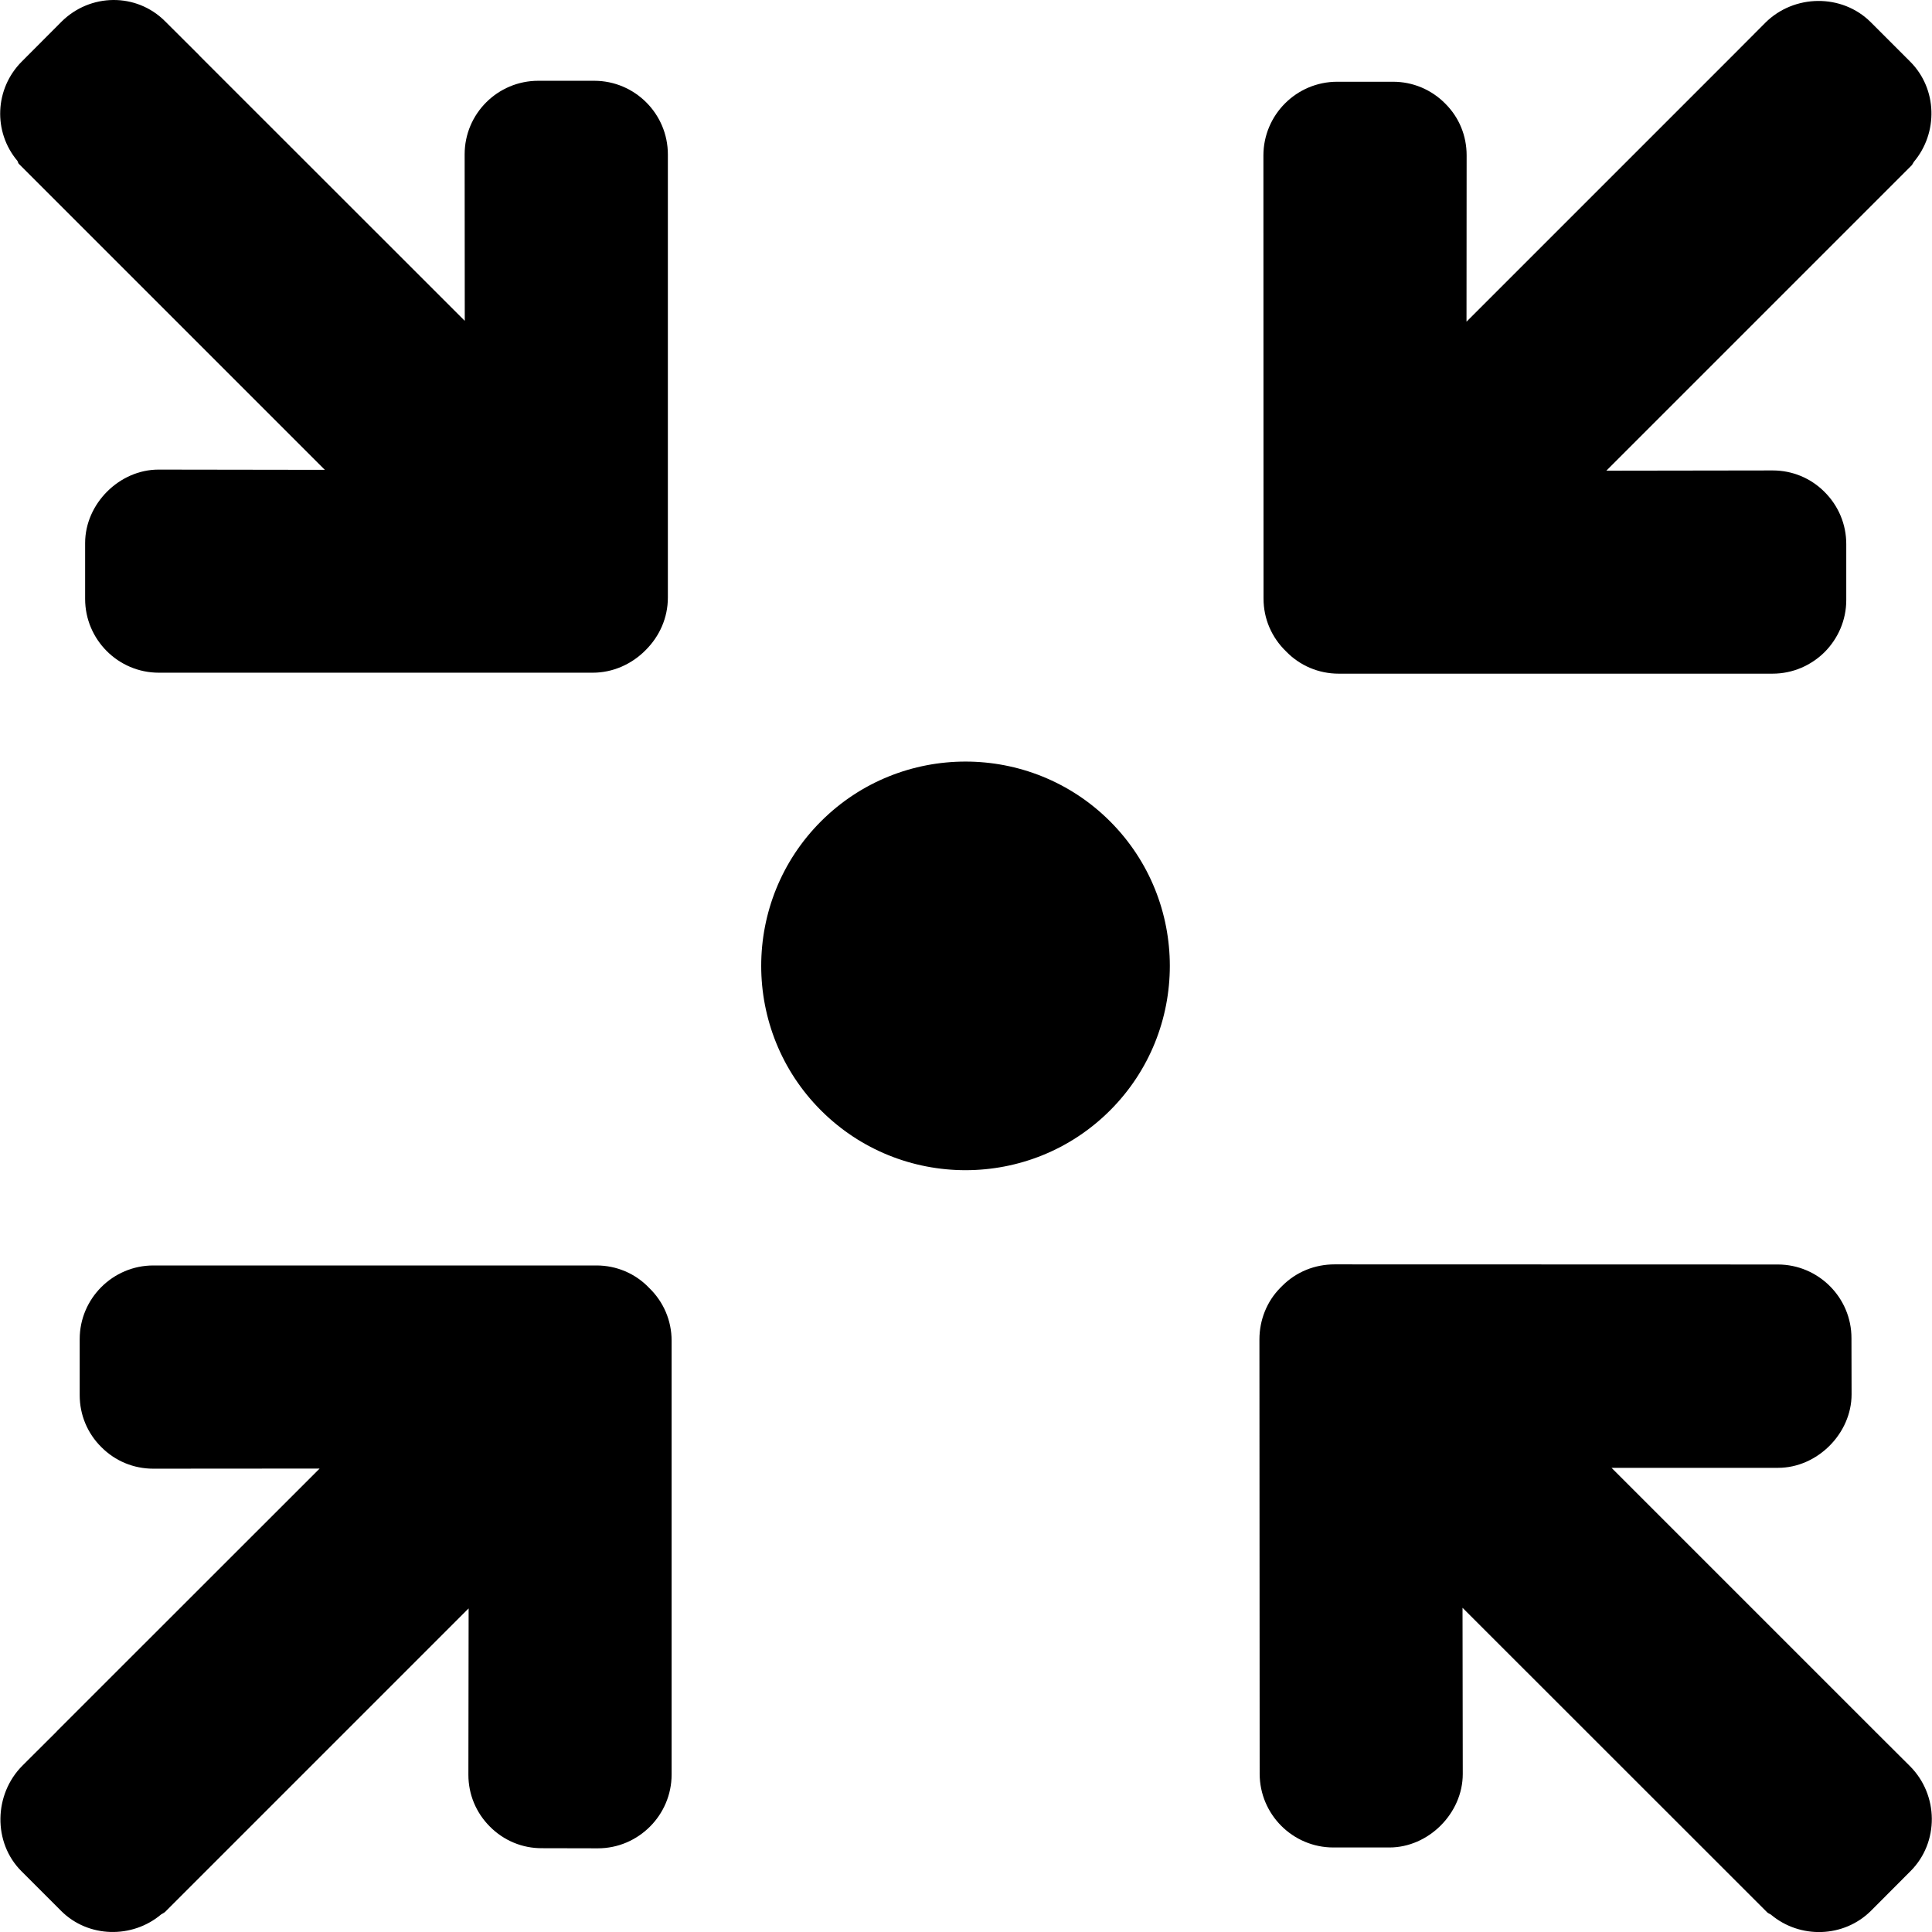 <svg width="16" height="16" viewBox="0 0 16 16" fill="none" xmlns="http://www.w3.org/2000/svg">
<g clip-path="url(#clip0)">
<path d="M4.921 0.669L4.458 0.669C4.121 0.669 3.848 0.942 3.848 1.278L3.849 2.657L1.653 0.462C1.652 0.461 1.651 0.459 1.65 0.458L1.367 0.176C1.129 -0.062 0.746 -0.057 0.508 0.181L0.181 0.509C-0.045 0.735 -0.058 1.092 0.144 1.332C0.15 1.341 0.149 1.35 0.156 1.357L2.69 3.891L1.313 3.889C0.988 3.889 0.705 4.172 0.705 4.497V4.96C0.705 5.297 0.979 5.571 1.315 5.571H4.909C5.075 5.571 5.232 5.501 5.348 5.383C5.463 5.268 5.531 5.115 5.531 4.949L5.531 1.279C5.531 0.943 5.258 0.669 4.921 0.669Z" fill="black"/>
<path d="M15.818 14.627L15.535 14.345C15.534 14.344 15.533 14.343 15.532 14.342L13.346 12.156L14.725 12.156C15.05 12.156 15.334 11.872 15.334 11.547L15.333 11.083C15.334 10.746 15.059 10.472 14.723 10.472L11.052 10.471C10.89 10.471 10.736 10.532 10.62 10.648L10.603 10.665C10.492 10.777 10.43 10.931 10.43 11.093L10.432 14.689C10.432 15.026 10.706 15.3 11.042 15.3L11.505 15.3C11.83 15.301 12.114 15.017 12.114 14.691L12.112 13.315L14.636 15.838C14.644 15.846 14.658 15.85 14.666 15.856C14.906 16.058 15.269 16.049 15.495 15.824L15.822 15.496C16.06 15.258 16.056 14.866 15.818 14.627Z" fill="black"/>
<path d="M5.374 10.664C5.262 10.547 5.106 10.48 4.94 10.48H1.27C0.934 10.48 0.66 10.754 0.66 11.09V11.554C0.66 11.716 0.723 11.869 0.839 11.984C0.954 12.1 1.107 12.163 1.269 12.163L2.647 12.162L0.471 14.337C0.47 14.338 0.47 14.338 0.469 14.34L0.223 14.585L0.186 14.622C-0.052 14.86 -0.06 15.26 0.178 15.497L0.506 15.825C0.731 16.05 1.096 16.056 1.335 15.854C1.344 15.848 1.36 15.841 1.368 15.833L3.881 13.32L3.879 14.698C3.879 14.86 3.942 15.012 4.057 15.127C4.172 15.243 4.326 15.307 4.488 15.306L4.951 15.307C5.12 15.307 5.272 15.238 5.383 15.127C5.493 15.017 5.562 14.864 5.562 14.696V11.103C5.562 10.936 5.495 10.78 5.374 10.664Z" fill="black"/>
<path d="M15.82 0.511L15.492 0.183C15.254 -0.054 14.857 -0.049 14.619 0.189L14.337 0.472C14.335 0.473 14.335 0.474 14.334 0.475L12.145 2.664L12.146 1.286C12.146 1.124 12.084 0.972 11.968 0.857C11.853 0.741 11.699 0.677 11.537 0.677L11.074 0.677C10.737 0.677 10.463 0.951 10.463 1.288L10.464 4.957C10.464 5.123 10.53 5.278 10.651 5.395C10.764 5.512 10.92 5.579 11.086 5.579H14.679C14.848 5.579 15 5.51 15.111 5.4C15.221 5.289 15.29 5.137 15.29 4.969V4.506C15.29 4.343 15.226 4.19 15.111 4.075C14.996 3.959 14.843 3.896 14.681 3.896L13.303 3.898L15.83 1.371C15.838 1.363 15.844 1.348 15.85 1.34C16.052 1.1 16.045 0.737 15.82 0.511Z" fill="black"/>
<path d="M9.193 6.802C8.533 6.142 7.459 6.142 6.799 6.802C6.139 7.462 6.139 8.536 6.799 9.196C7.459 9.856 8.533 9.856 9.193 9.196C9.853 8.536 9.853 7.462 9.193 6.802Z" fill="black"/>
</g>
<defs>
<clipPath id="clip0">
<rect width="16" height="16" fill="white"/>
</clipPath>
</defs>
</svg>
